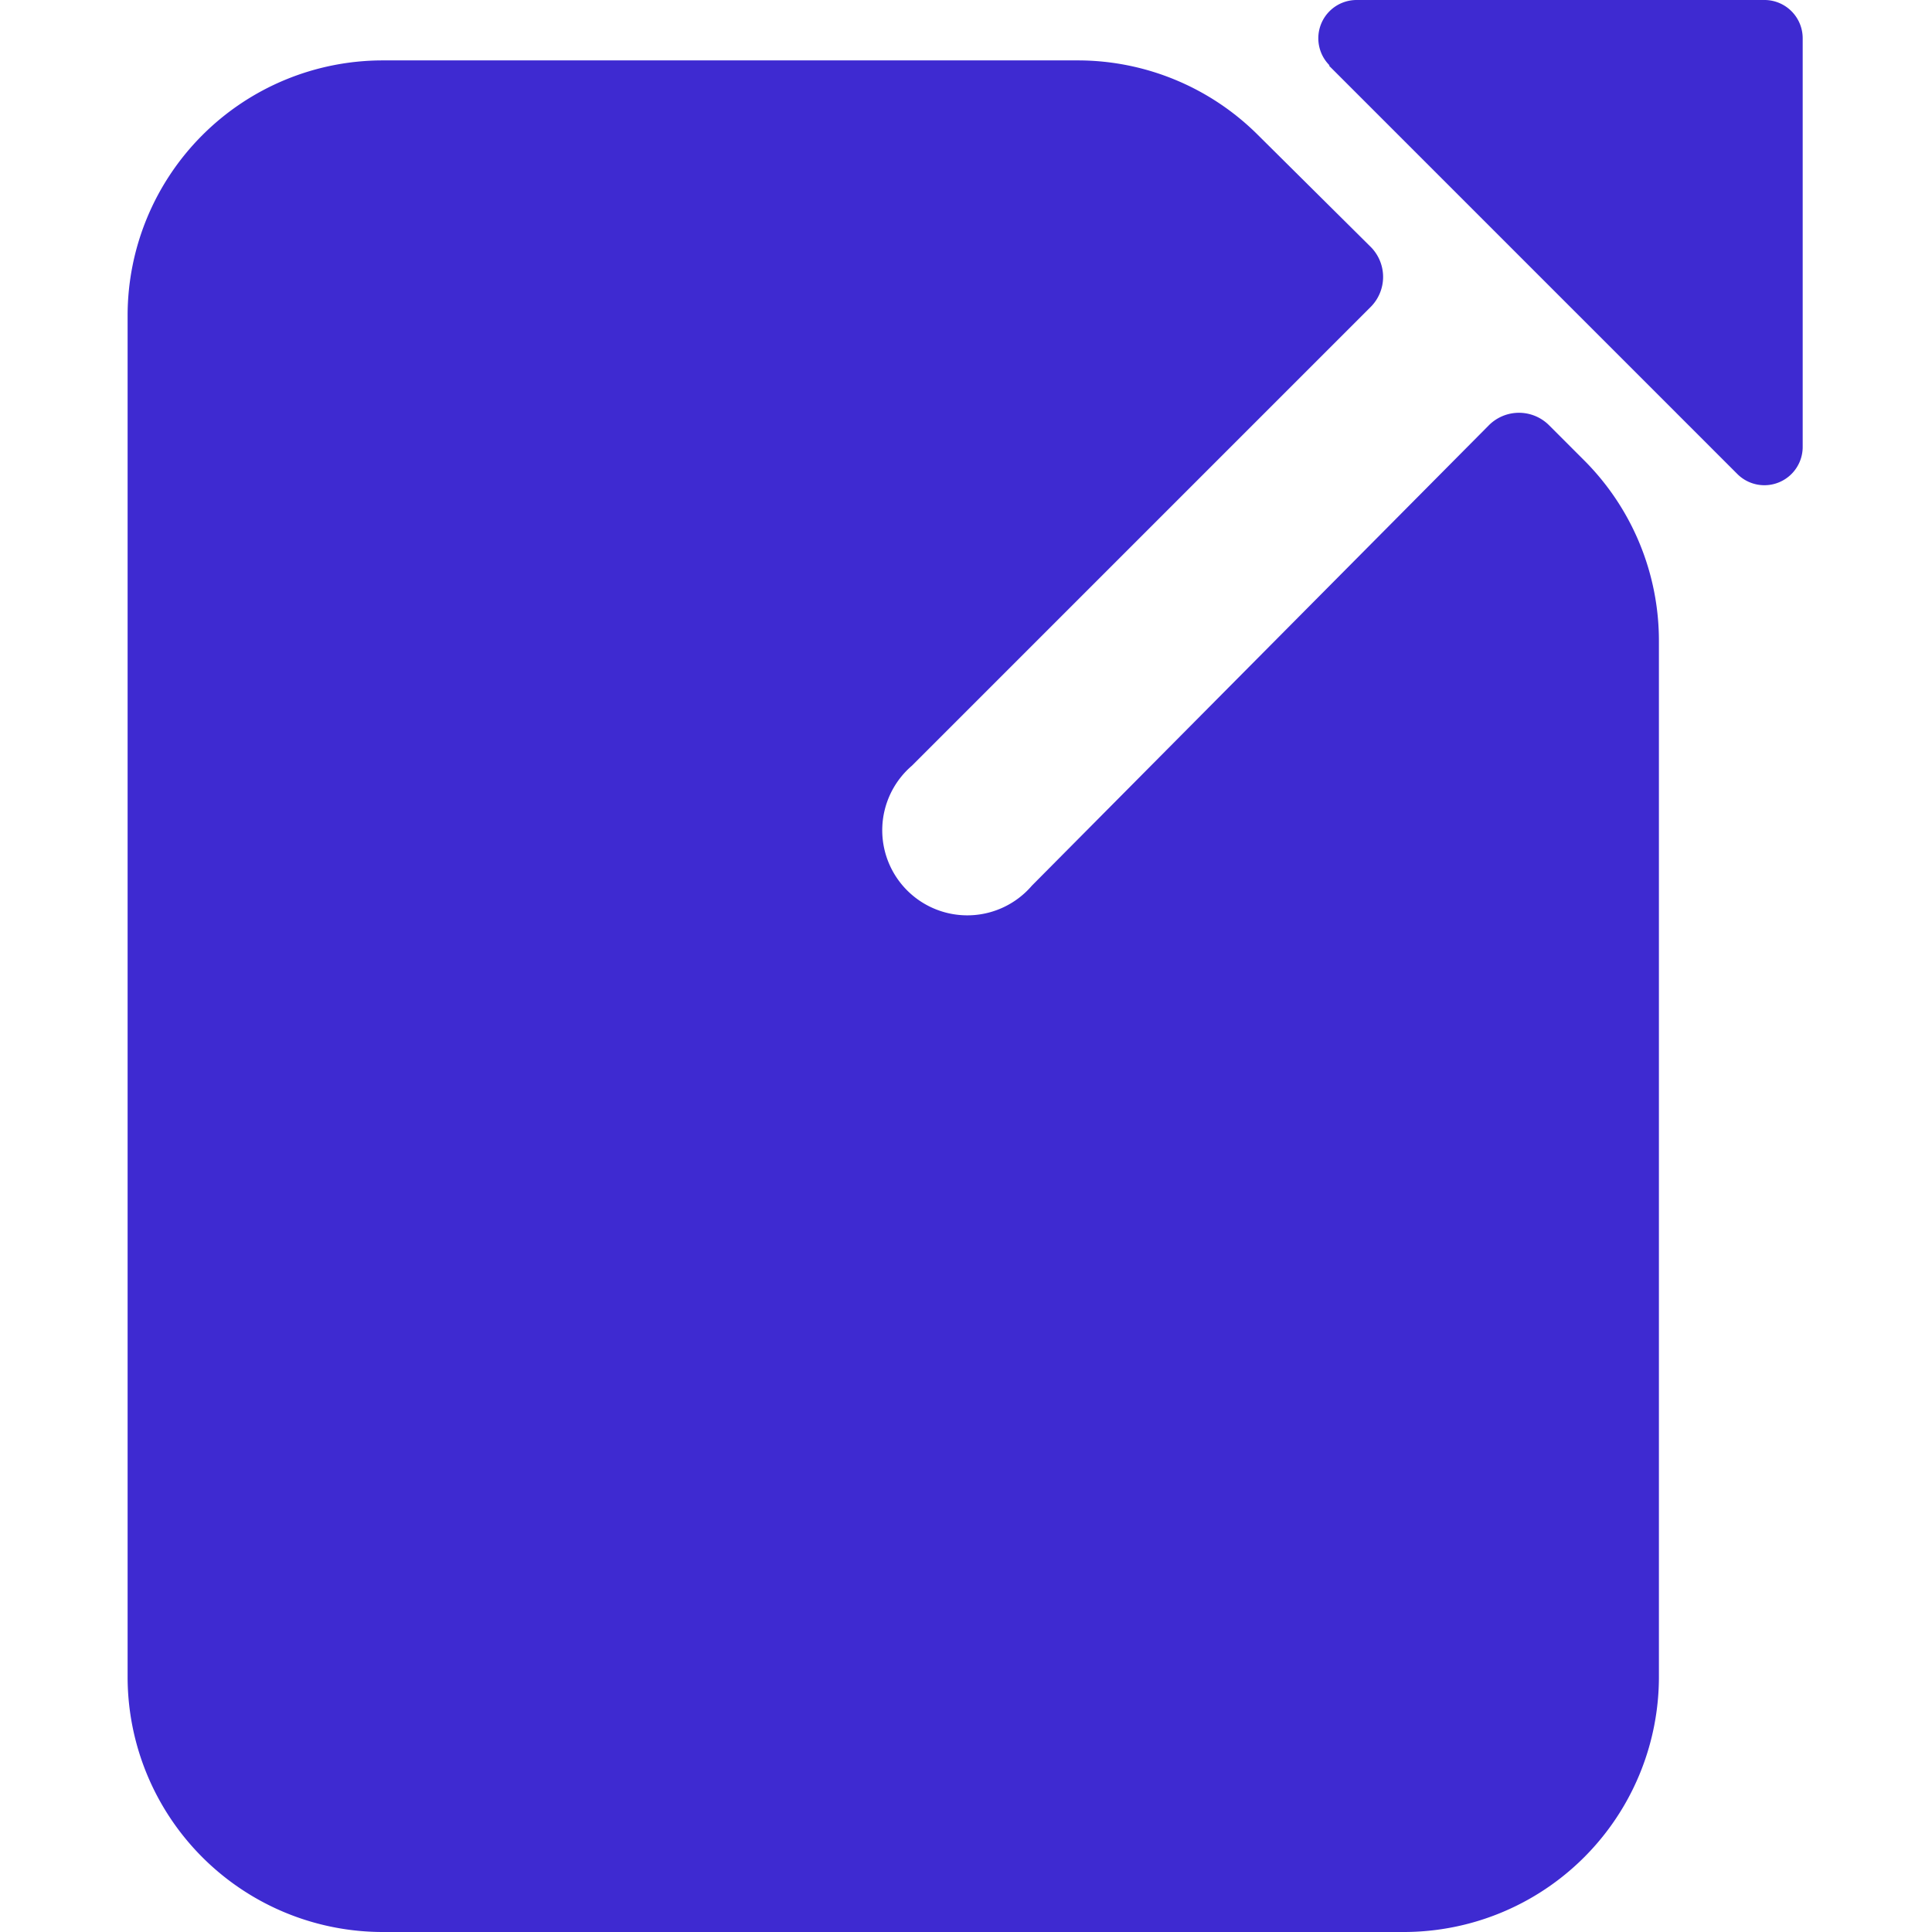 <?xml version="1.0" standalone="no"?><!DOCTYPE svg PUBLIC "-//W3C//DTD SVG 1.1//EN" "http://www.w3.org/Graphics/SVG/1.1/DTD/svg11.dtd"><svg t="1659942238977" class="icon" viewBox="0 0 1024 1024" version="1.1" xmlns="http://www.w3.org/2000/svg" p-id="3110" xmlns:xlink="http://www.w3.org/1999/xlink" width="200" height="200"><defs><style type="text/css"></style></defs><path d="M839.581 243.939A135.271 135.271 0 0 1 879.26 339.981v548.748a135.271 135.271 0 0 1-135.271 135.271H202.906a135.271 135.271 0 0 1-135.271-135.271v-721.444a135.271 135.271 0 0 1 135.271-135.271h368.387a135.271 135.271 0 0 1 95.591 39.679l59.519 59.068a22.545 22.545 0 0 1 0 32.014L483.368 405.813a45.09 45.09 0 1 0 63.577 63.577L789.08 225.452a22.545 22.545 0 0 1 32.014 0z m-135.271-209.219l216.433 216.433a20.291 20.291 0 0 0 34.719-14.429V20.291a20.291 20.291 0 0 0-19.84-20.291h-216.433a20.291 20.291 0 0 0-14.429 34.719z" fill="#3E2AD1" p-id="3111"></path></svg>